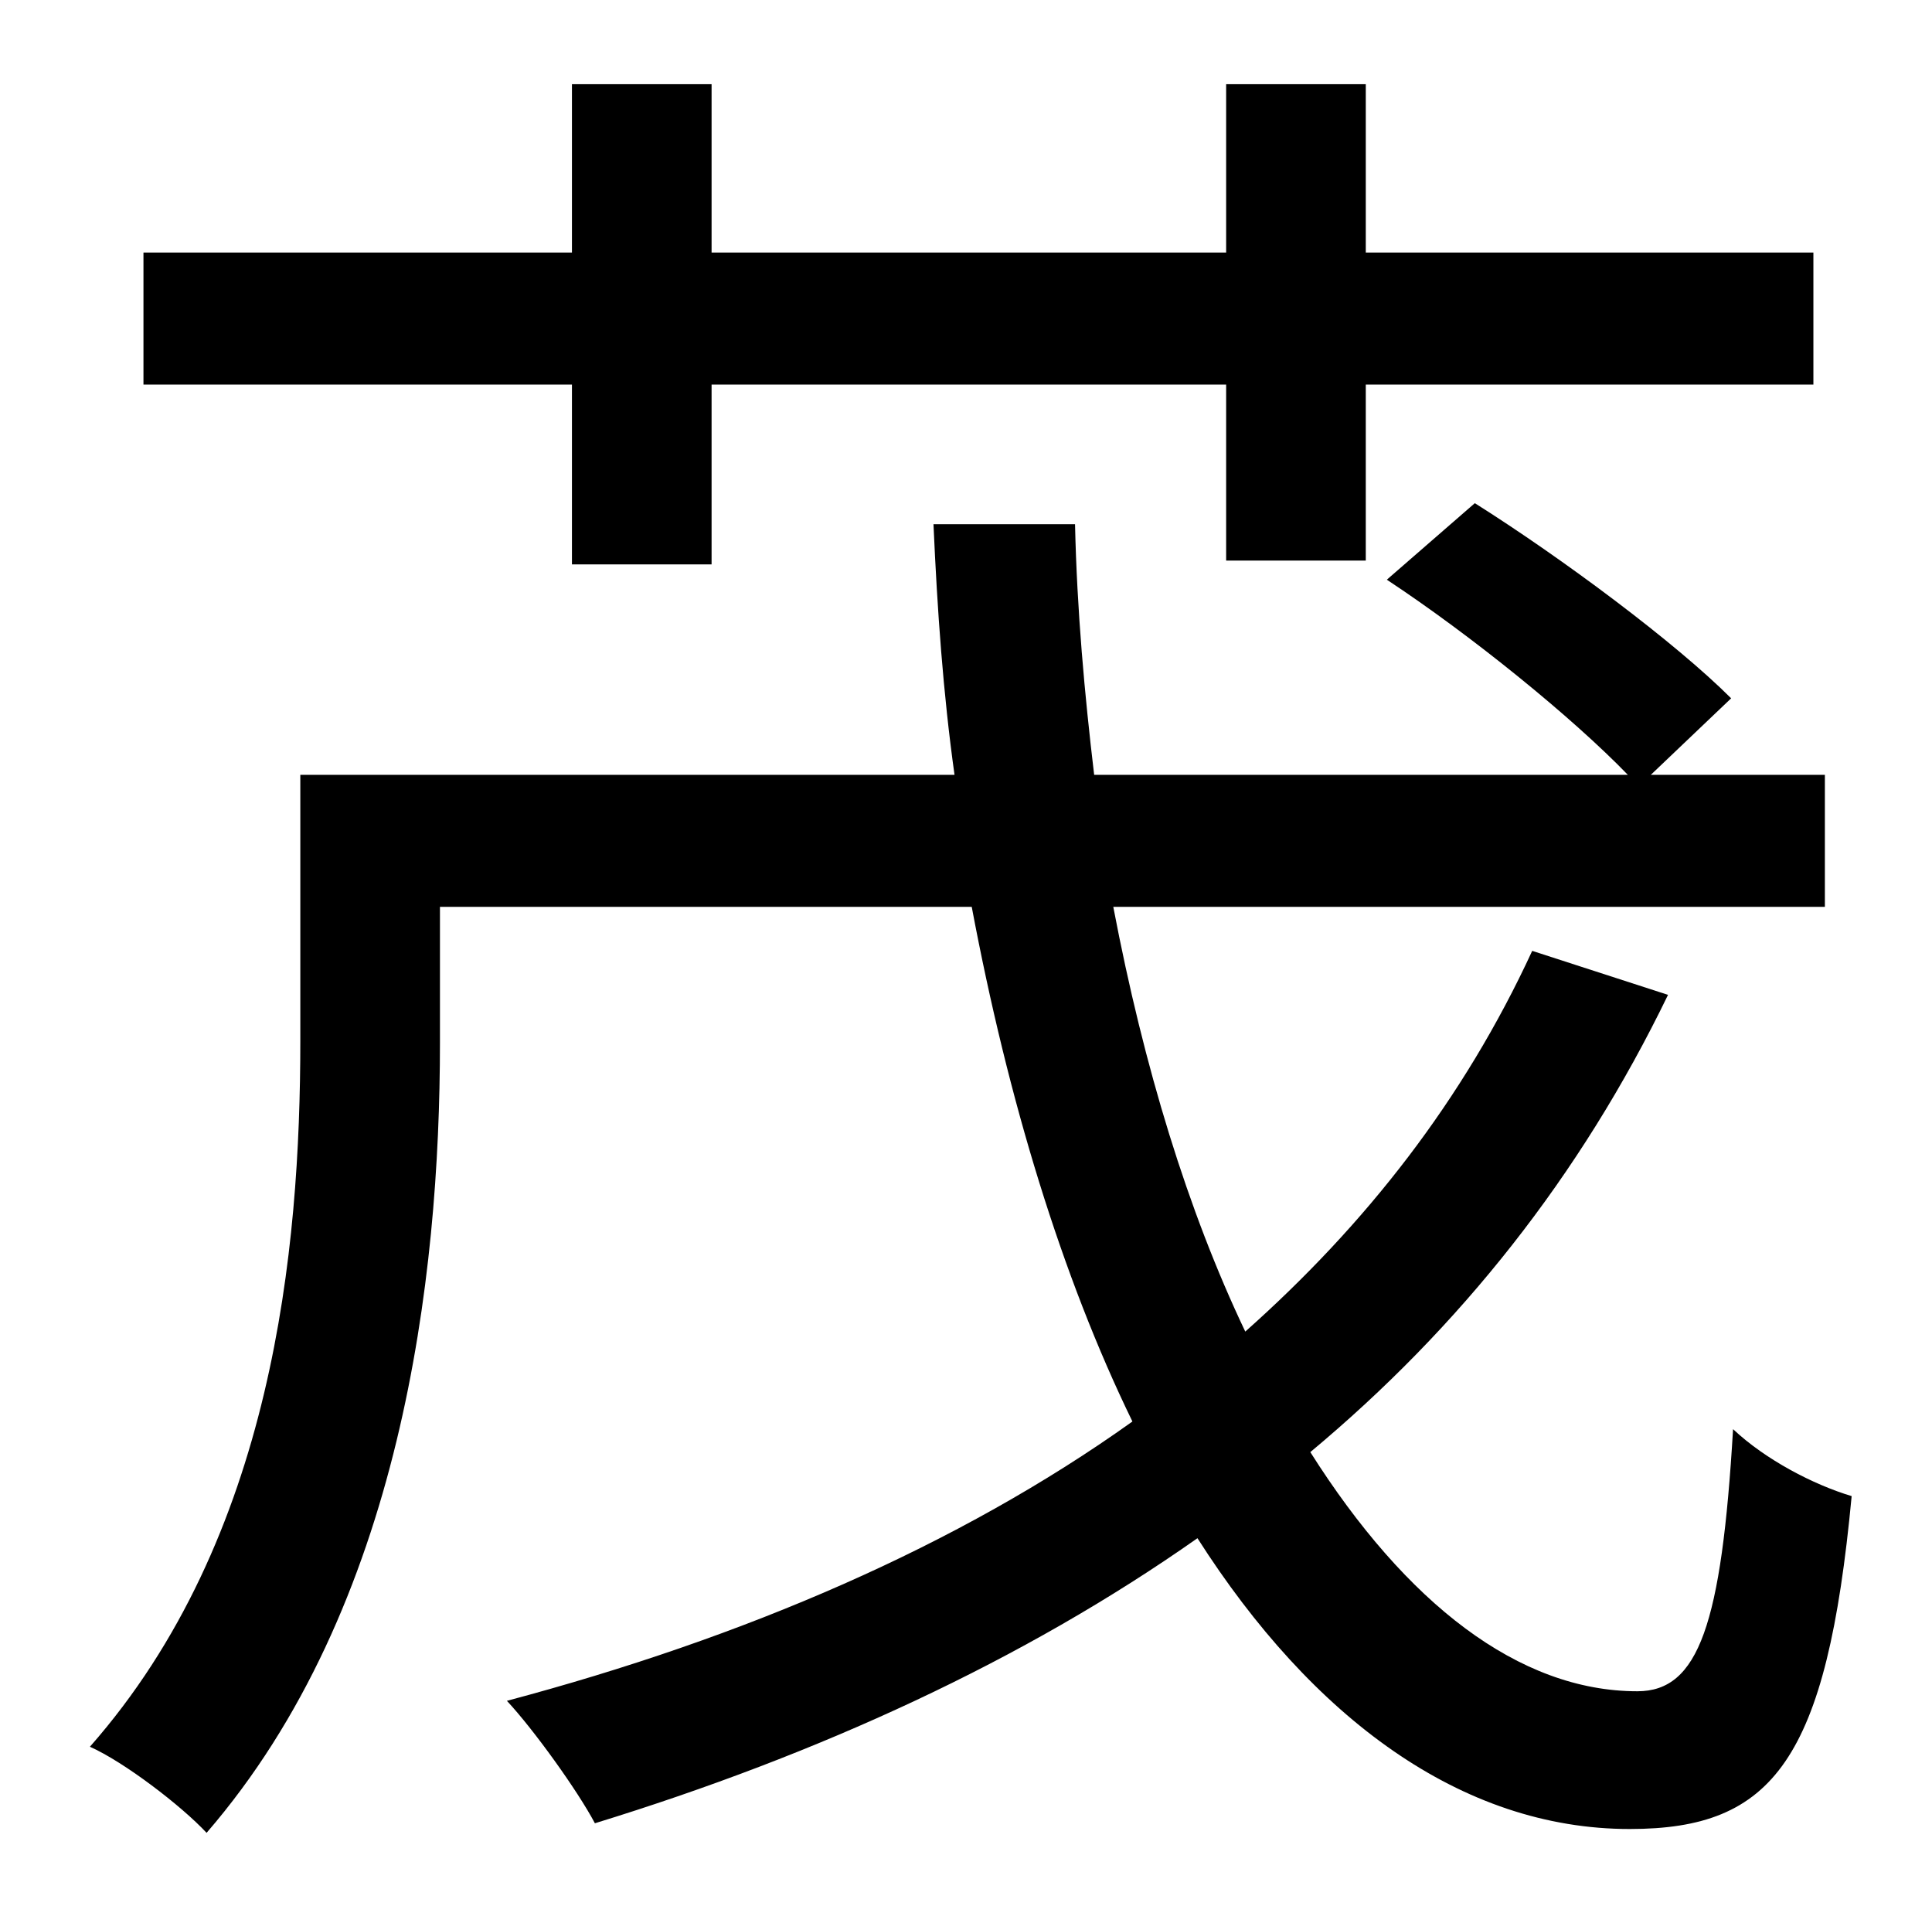 <?xml version="1.0" standalone="no"?>
<!DOCTYPE svg PUBLIC "-//W3C//DTD SVG 1.1//EN" "http://www.w3.org/Graphics/SVG/1.1/DTD/svg11.dtd" >
<svg xmlns="http://www.w3.org/2000/svg" xmlns:xlink="http://www.w3.org/1999/xlink" version="1.1" viewBox="-10 0 1010 1000">
   <path fill="currentColor"
d="M289 295v-94h-224v-69h224v-88h73v88h269v-88h73v88h234v69h-234v92h-73v-92h-269v94h-73zM791 497l71 23c-46 95 -109 174 -187 239c50 79 109 125 171 125c32 0 44 -35 50 -137c17 16 42 29 62 35c-13 138 -41 174 -116 174c-88 0 -166 -58 -226 -152
c-91 64 -198 113 -315 149c-9 -17 -32 -49 -46 -64c124 -33 236 -81 327 -146c-37 -76 -65 -168 -84 -269h-278v71c0 123 -20 295 -122 413c-13 -14 -43 -37 -61 -45c96 -109 110 -260 110 -369v-139h342c-6 -43 -9 -86 -11 -131h74c1 45 5 89 10 131h279
c-29 -30 -82 -73 -126 -102l46 -40c46 29 105 73 134 102l-42 40h91v69h-372c16 84 39 159 69 222c63 -56 114 -121 150 -199z" />
</svg>
